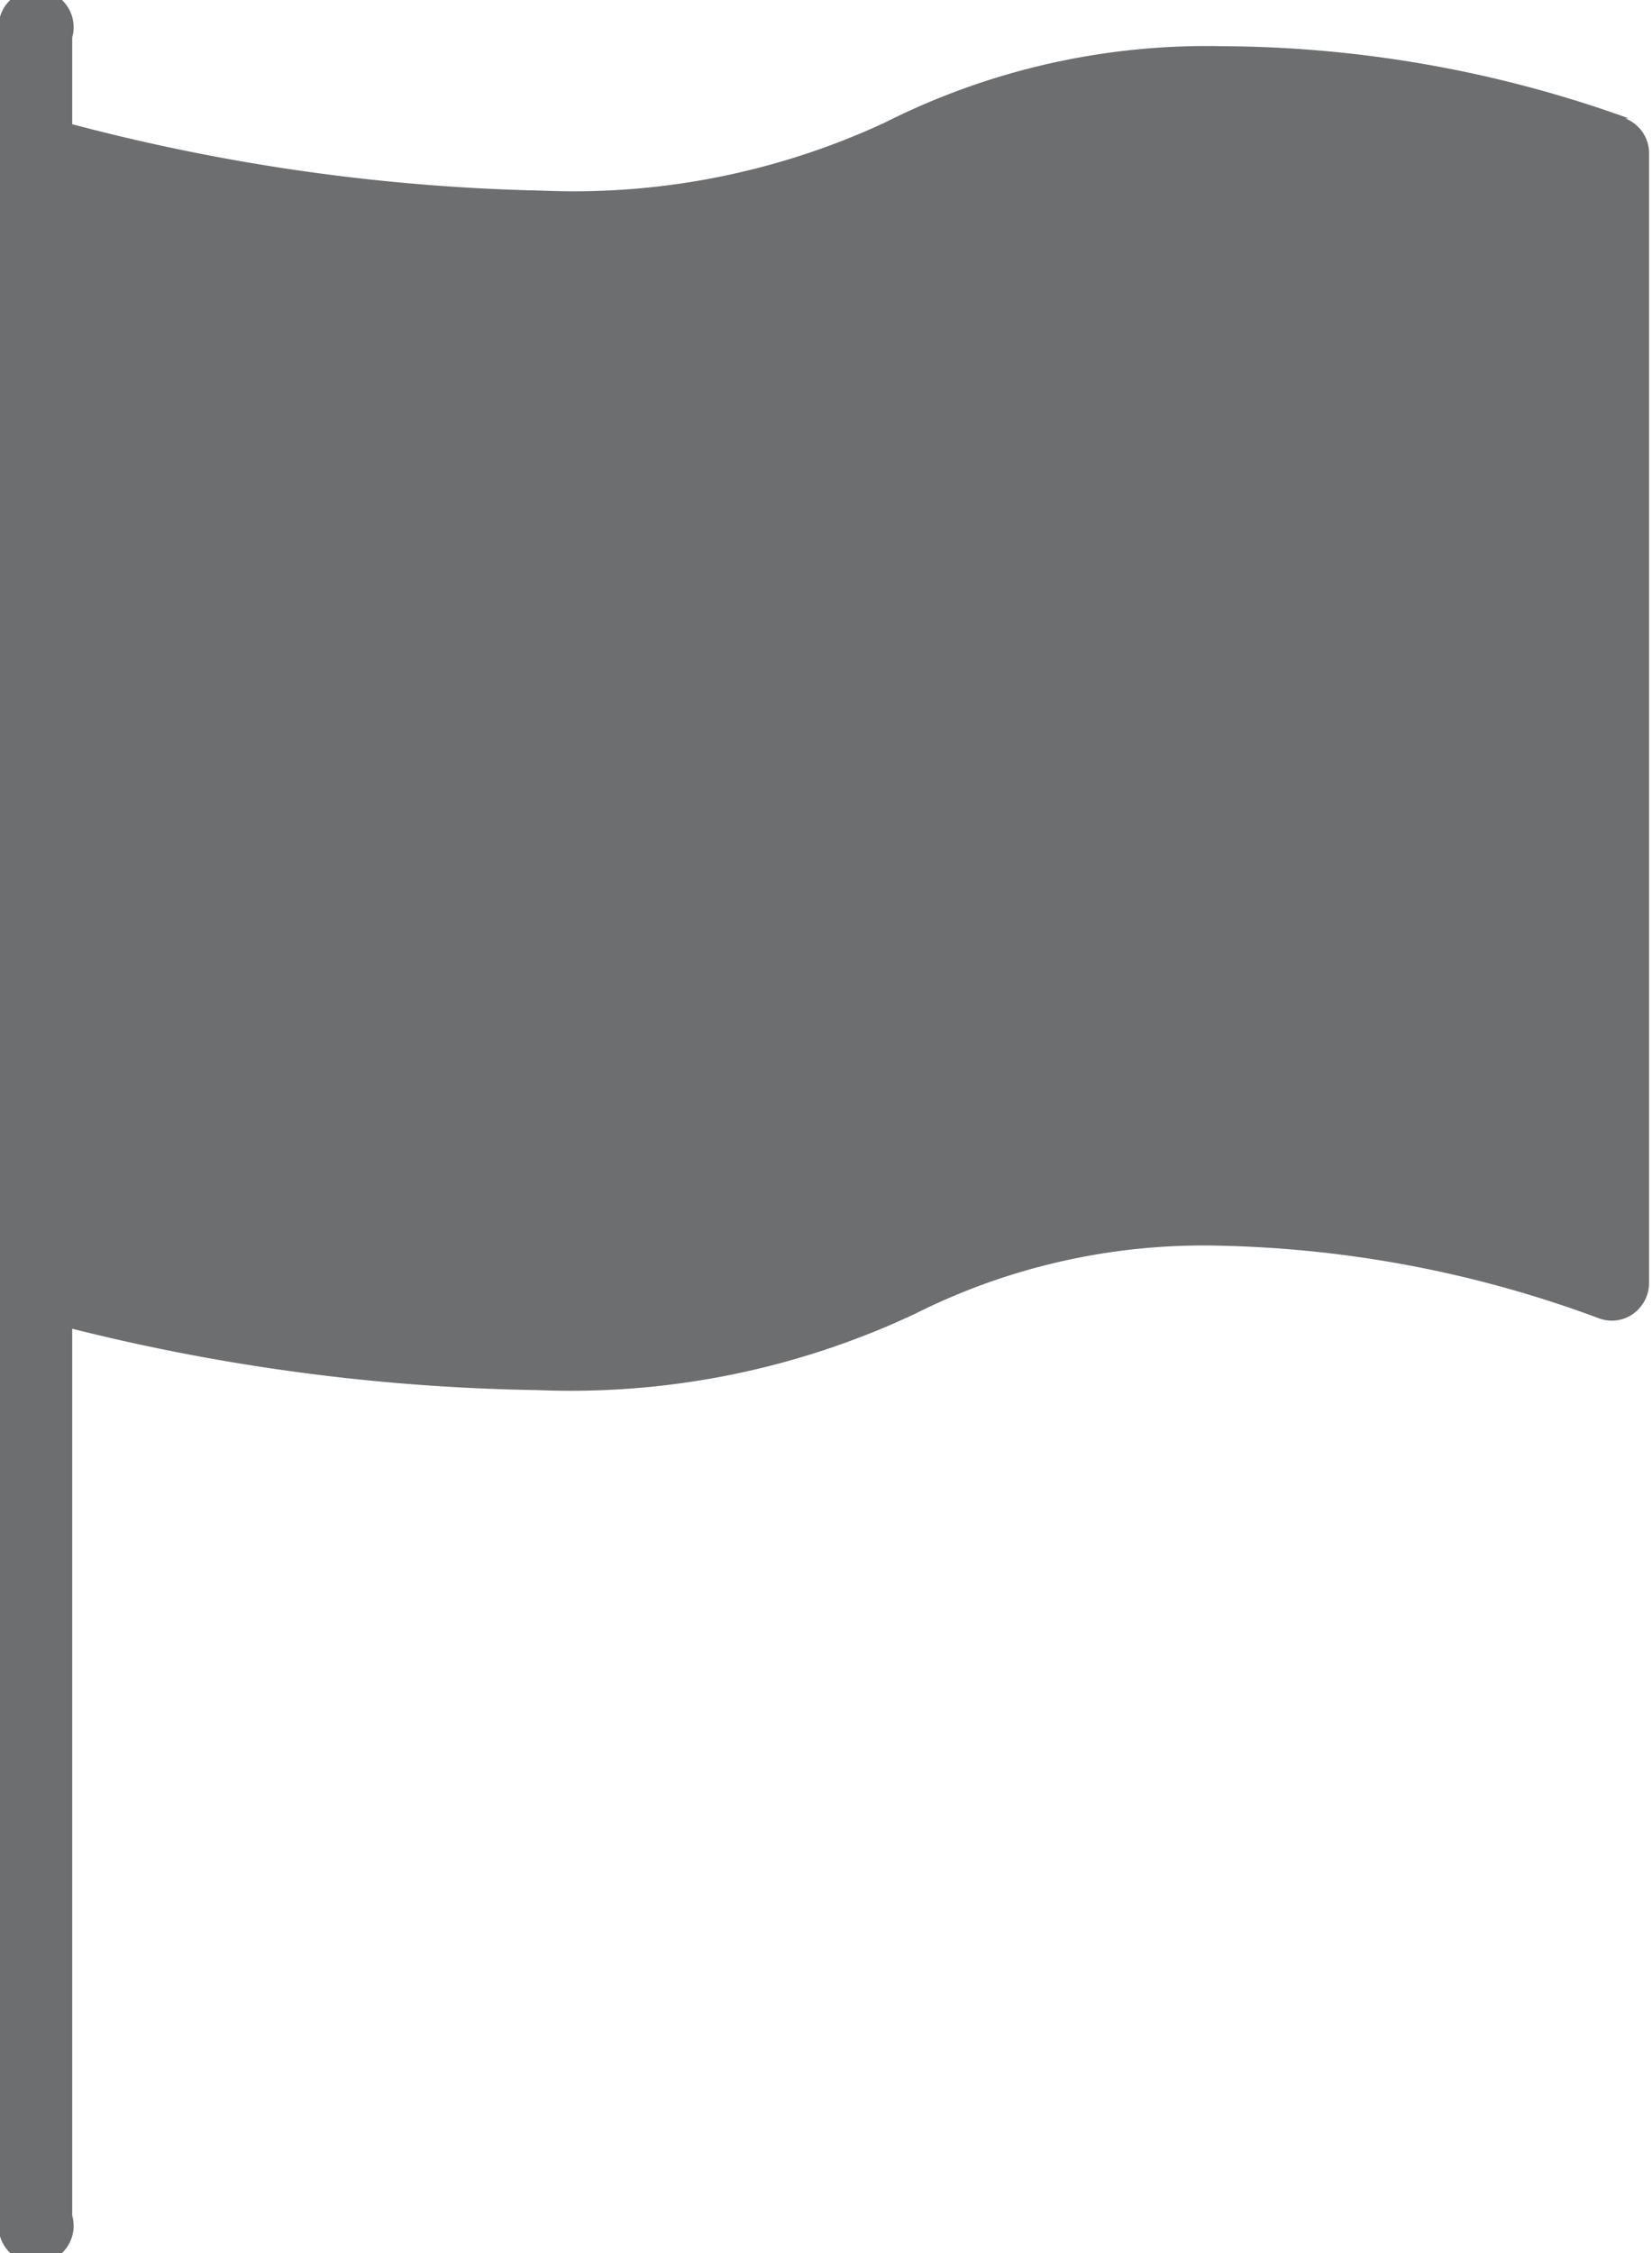 <svg xmlns="http://www.w3.org/2000/svg" viewBox="0 0 22.88 31.2"><defs><style>.cls-1{fill:#6d6e70;}</style></defs><title>ico-report-content</title><g id="Layer_2" data-name="Layer 2"><g id="Layer_1-2" data-name="Layer 1"><path class="cls-1" d="M22.56,1.64a16.77,16.77,0,0,0-5.62-1,9.9,9.9,0,0,0-4.69,1.06,10.23,10.23,0,0,1-4.74.94A27.72,27.72,0,0,1,1,1.72V.52a.52.52,0,1,0-1,0V30.68a.52.52,0,1,0,1,0V18.4a28.2,28.2,0,0,0,6.45.85,11.19,11.19,0,0,0,5.23-1.06,8.9,8.9,0,0,1,4.21-.94,16,16,0,0,1,5.24,1,.51.51,0,0,0,.48-.05.53.53,0,0,0,.23-.43V2.12a.52.52,0,0,0-.33-.48Z"/></g></g></svg>